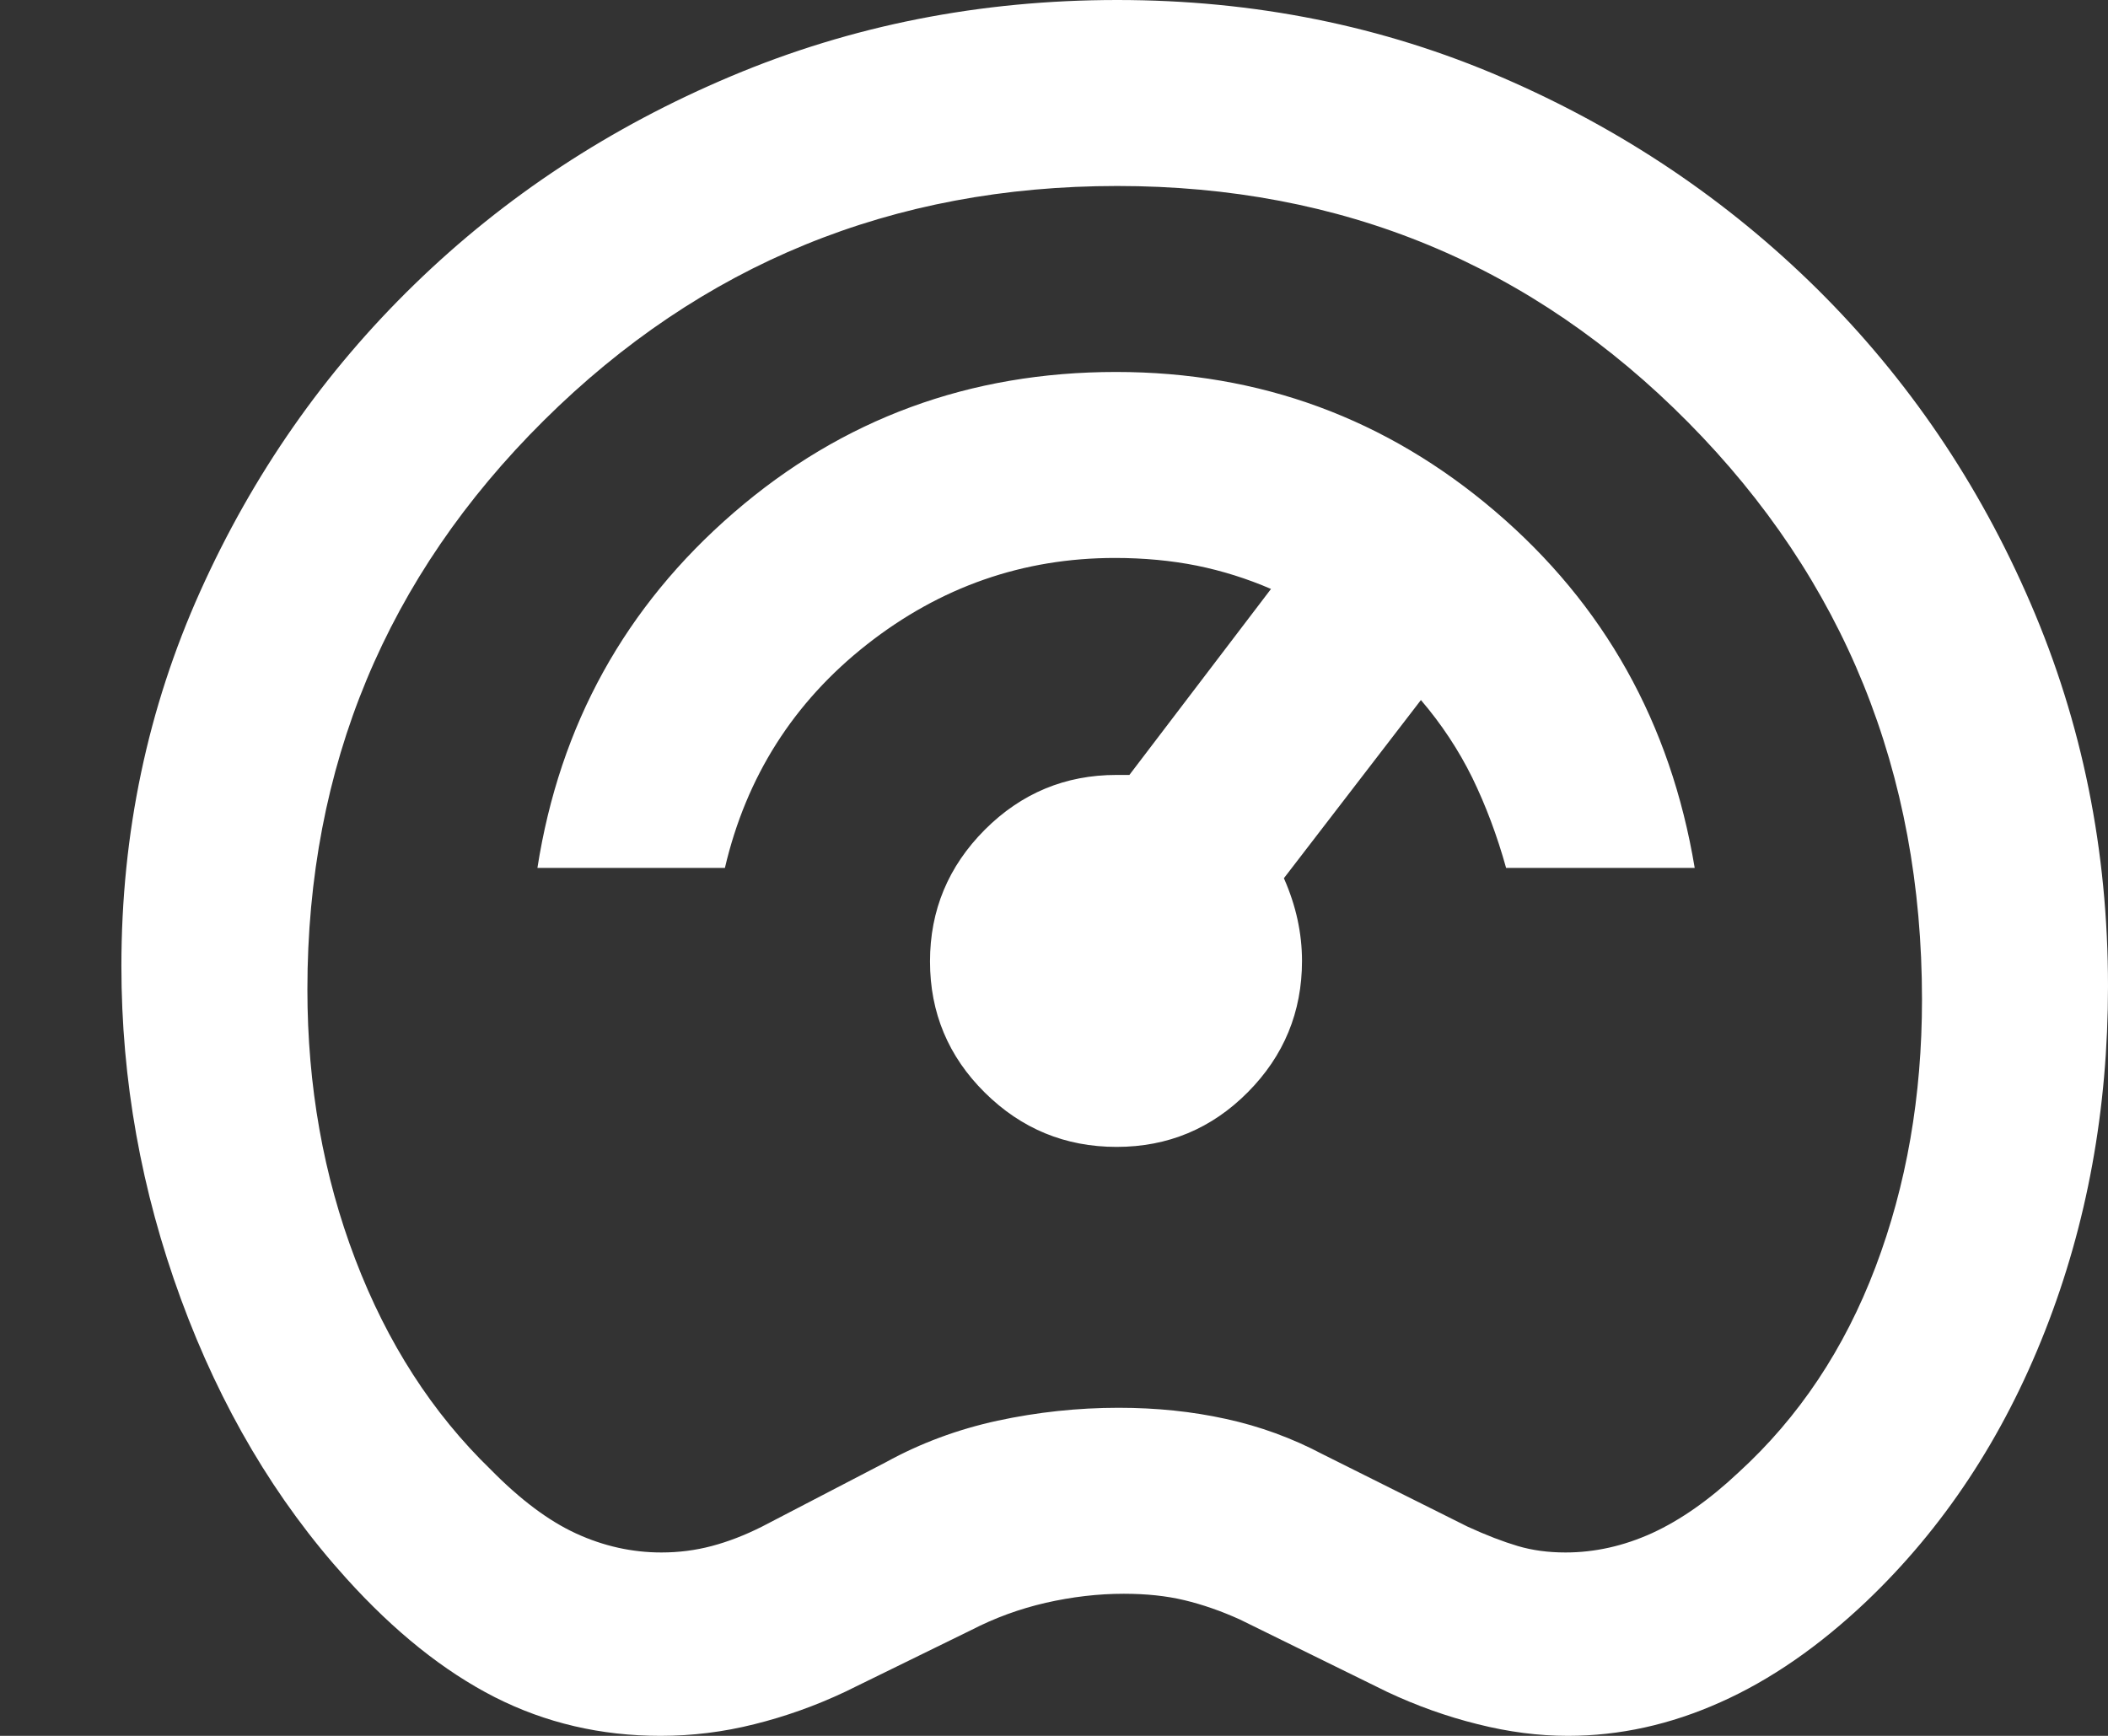 <svg width="17" height="14" viewBox="0 0 17 14" fill="none" xmlns="http://www.w3.org/2000/svg">
<rect x="0" y="0" width="17" height="14" fill="#333333" stroke="none"/>
<path d="M5.327 14C4.845 14 4.4 13.896 3.99 13.688C3.58 13.479 3.181 13.16 2.792 12.729C2.223 12.1 1.779 11.349 1.459 10.477C1.139 9.605 0.979 8.71 0.979 7.792C0.979 6.719 1.191 5.712 1.615 4.769C2.039 3.826 2.615 3 3.344 2.292C4.073 1.583 4.924 1.024 5.895 0.615C6.867 0.205 7.905 0 9.01 0C10.115 0 11.15 0.208 12.115 0.625C13.08 1.042 13.927 1.611 14.657 2.333C15.386 3.056 15.959 3.899 16.375 4.865C16.792 5.83 17 6.86 17 7.954C17 8.946 16.831 9.873 16.492 10.735C16.153 11.598 15.672 12.325 15.049 12.918C14.669 13.278 14.278 13.549 13.874 13.729C13.47 13.91 13.06 14 12.644 14C12.409 14 12.167 13.969 11.917 13.906C11.667 13.844 11.424 13.757 11.188 13.646L10 13.062C9.848 12.993 9.698 12.941 9.552 12.906C9.407 12.871 9.243 12.854 9.063 12.854C8.854 12.854 8.645 12.879 8.433 12.927C8.221 12.976 8.022 13.049 7.834 13.146L6.813 13.646C6.577 13.757 6.334 13.844 6.084 13.906C5.834 13.969 5.582 14 5.327 14ZM5.334 12.521C5.473 12.521 5.608 12.504 5.74 12.469C5.872 12.434 6.007 12.382 6.146 12.312L7.146 11.792C7.424 11.639 7.724 11.528 8.045 11.458C8.367 11.389 8.692 11.354 9.021 11.354C9.327 11.354 9.615 11.384 9.887 11.444C10.159 11.503 10.419 11.598 10.667 11.729L11.834 12.312C11.986 12.382 12.122 12.434 12.24 12.469C12.358 12.504 12.486 12.521 12.625 12.521C12.861 12.521 13.094 12.469 13.323 12.365C13.552 12.26 13.785 12.097 14.021 11.875C14.507 11.431 14.875 10.879 15.125 10.219C15.375 9.559 15.5 8.84 15.5 8.062C15.5 6.229 14.872 4.677 13.614 3.406C12.357 2.135 10.822 1.5 9.01 1.5C7.198 1.5 5.657 2.13 4.386 3.391C3.115 4.652 2.479 6.182 2.479 7.979C2.479 8.757 2.608 9.483 2.865 10.156C3.122 10.83 3.486 11.396 3.959 11.854C4.195 12.094 4.424 12.266 4.646 12.368C4.868 12.47 5.098 12.521 5.334 12.521ZM9.005 9.25C9.418 9.25 9.771 9.103 10.063 8.809C10.354 8.516 10.5 8.162 10.5 7.75C10.5 7.639 10.488 7.528 10.464 7.417C10.44 7.306 10.403 7.194 10.354 7.083L11.459 5.646C11.625 5.84 11.763 6.049 11.873 6.272C11.982 6.496 12.073 6.738 12.146 7H13.667C13.473 5.833 12.937 4.875 12.059 4.125C11.181 3.375 10.162 3 9 3C7.82 3 6.792 3.378 5.917 4.135C5.042 4.892 4.514 5.847 4.334 7H5.846C6.018 6.264 6.4 5.663 6.991 5.198C7.583 4.733 8.25 4.5 8.992 4.5C9.226 4.5 9.446 4.521 9.652 4.562C9.858 4.604 10.058 4.667 10.25 4.75L9.108 6.25H9.004C8.591 6.25 8.237 6.397 7.942 6.692C7.648 6.987 7.5 7.341 7.5 7.754C7.5 8.168 7.648 8.521 7.942 8.812C8.237 9.104 8.591 9.25 9.005 9.25Z" fill="white"/>
</svg>
